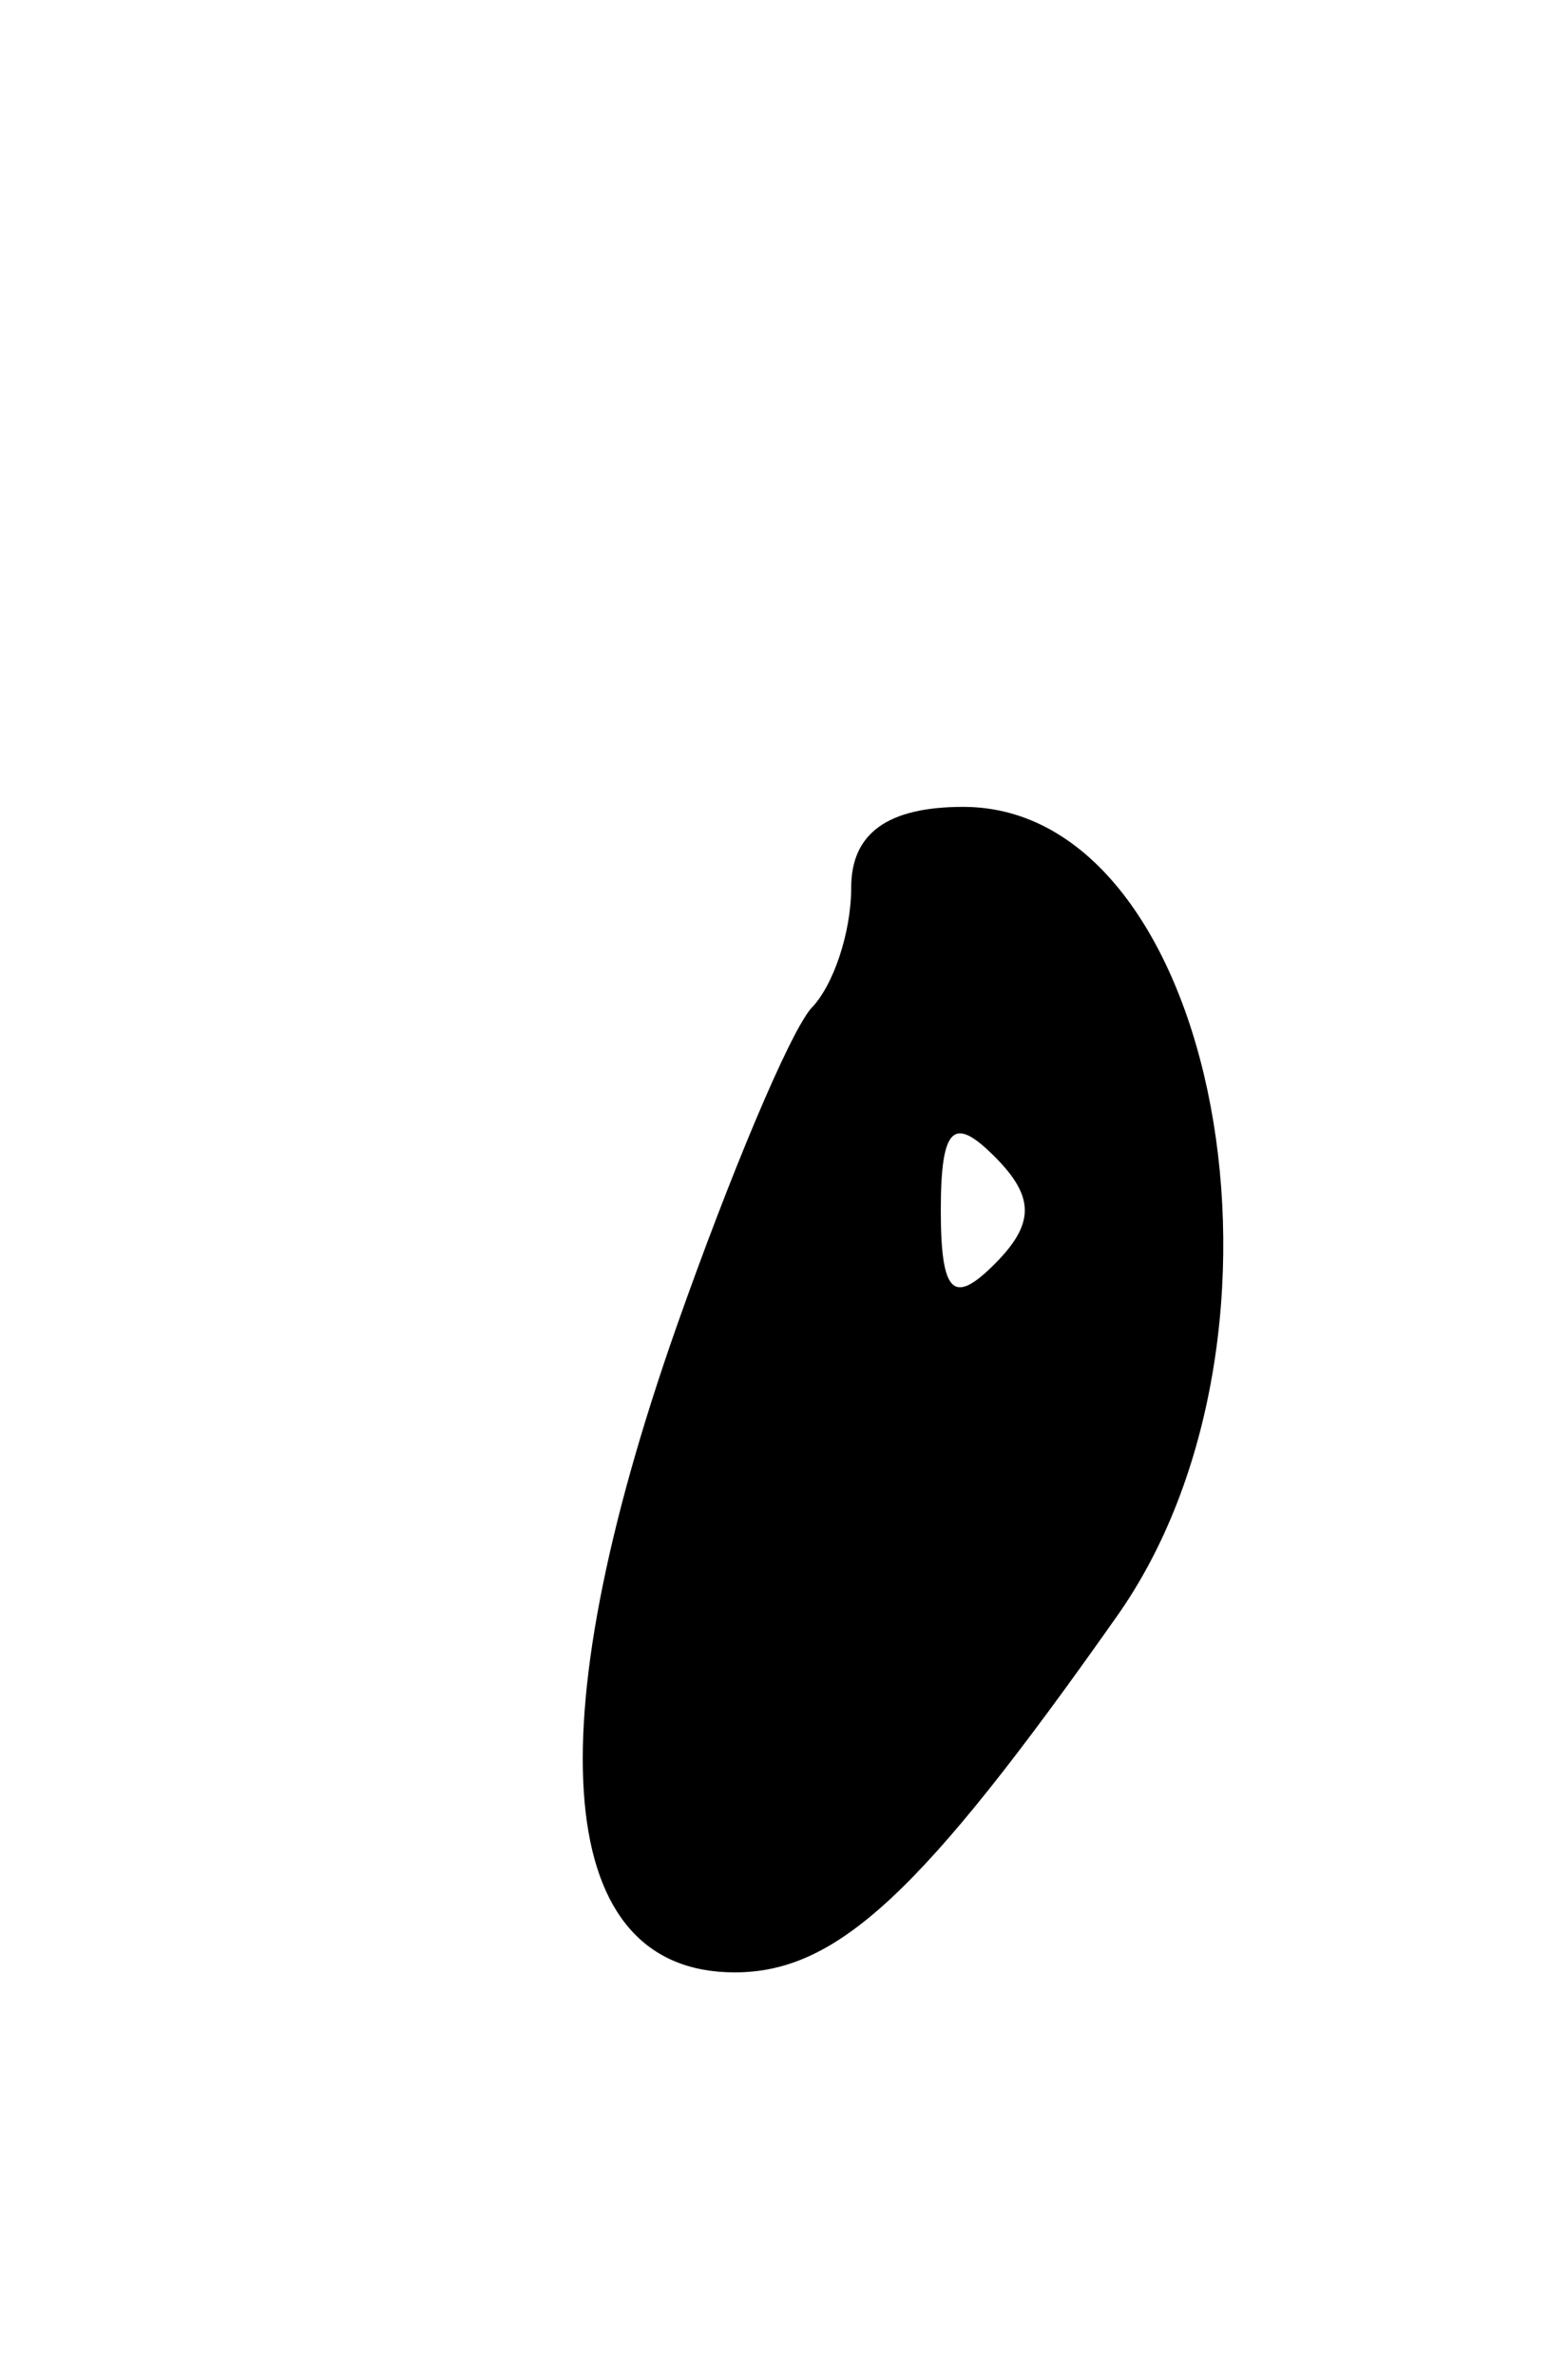 <svg version="1.0" xmlns="http://www.w3.org/2000/svg"
 width="35pt" height="53pt" viewBox="0 0 35 53"
 preserveAspectRatio="xMidYMid meet">
<g transform="translate(0,53) scale(0.1,-0.1)"
fill="#000000" stroke="none">
<path d="M190 332 c0 -10 -4 -22 -9 -27 -5 -6 -18 -37 -30 -71 -32 -91 -27
-144 13 -144 23 0 42 18 85 79 45 63 23 181 -34 181 -17 0 -25 -6 -25 -18z
m32 -84 c-9 -9 -12 -7 -12 12 0 19 3 21 12 12 9 -9 9 -15 0 -24z"/>
</g>
</svg>
